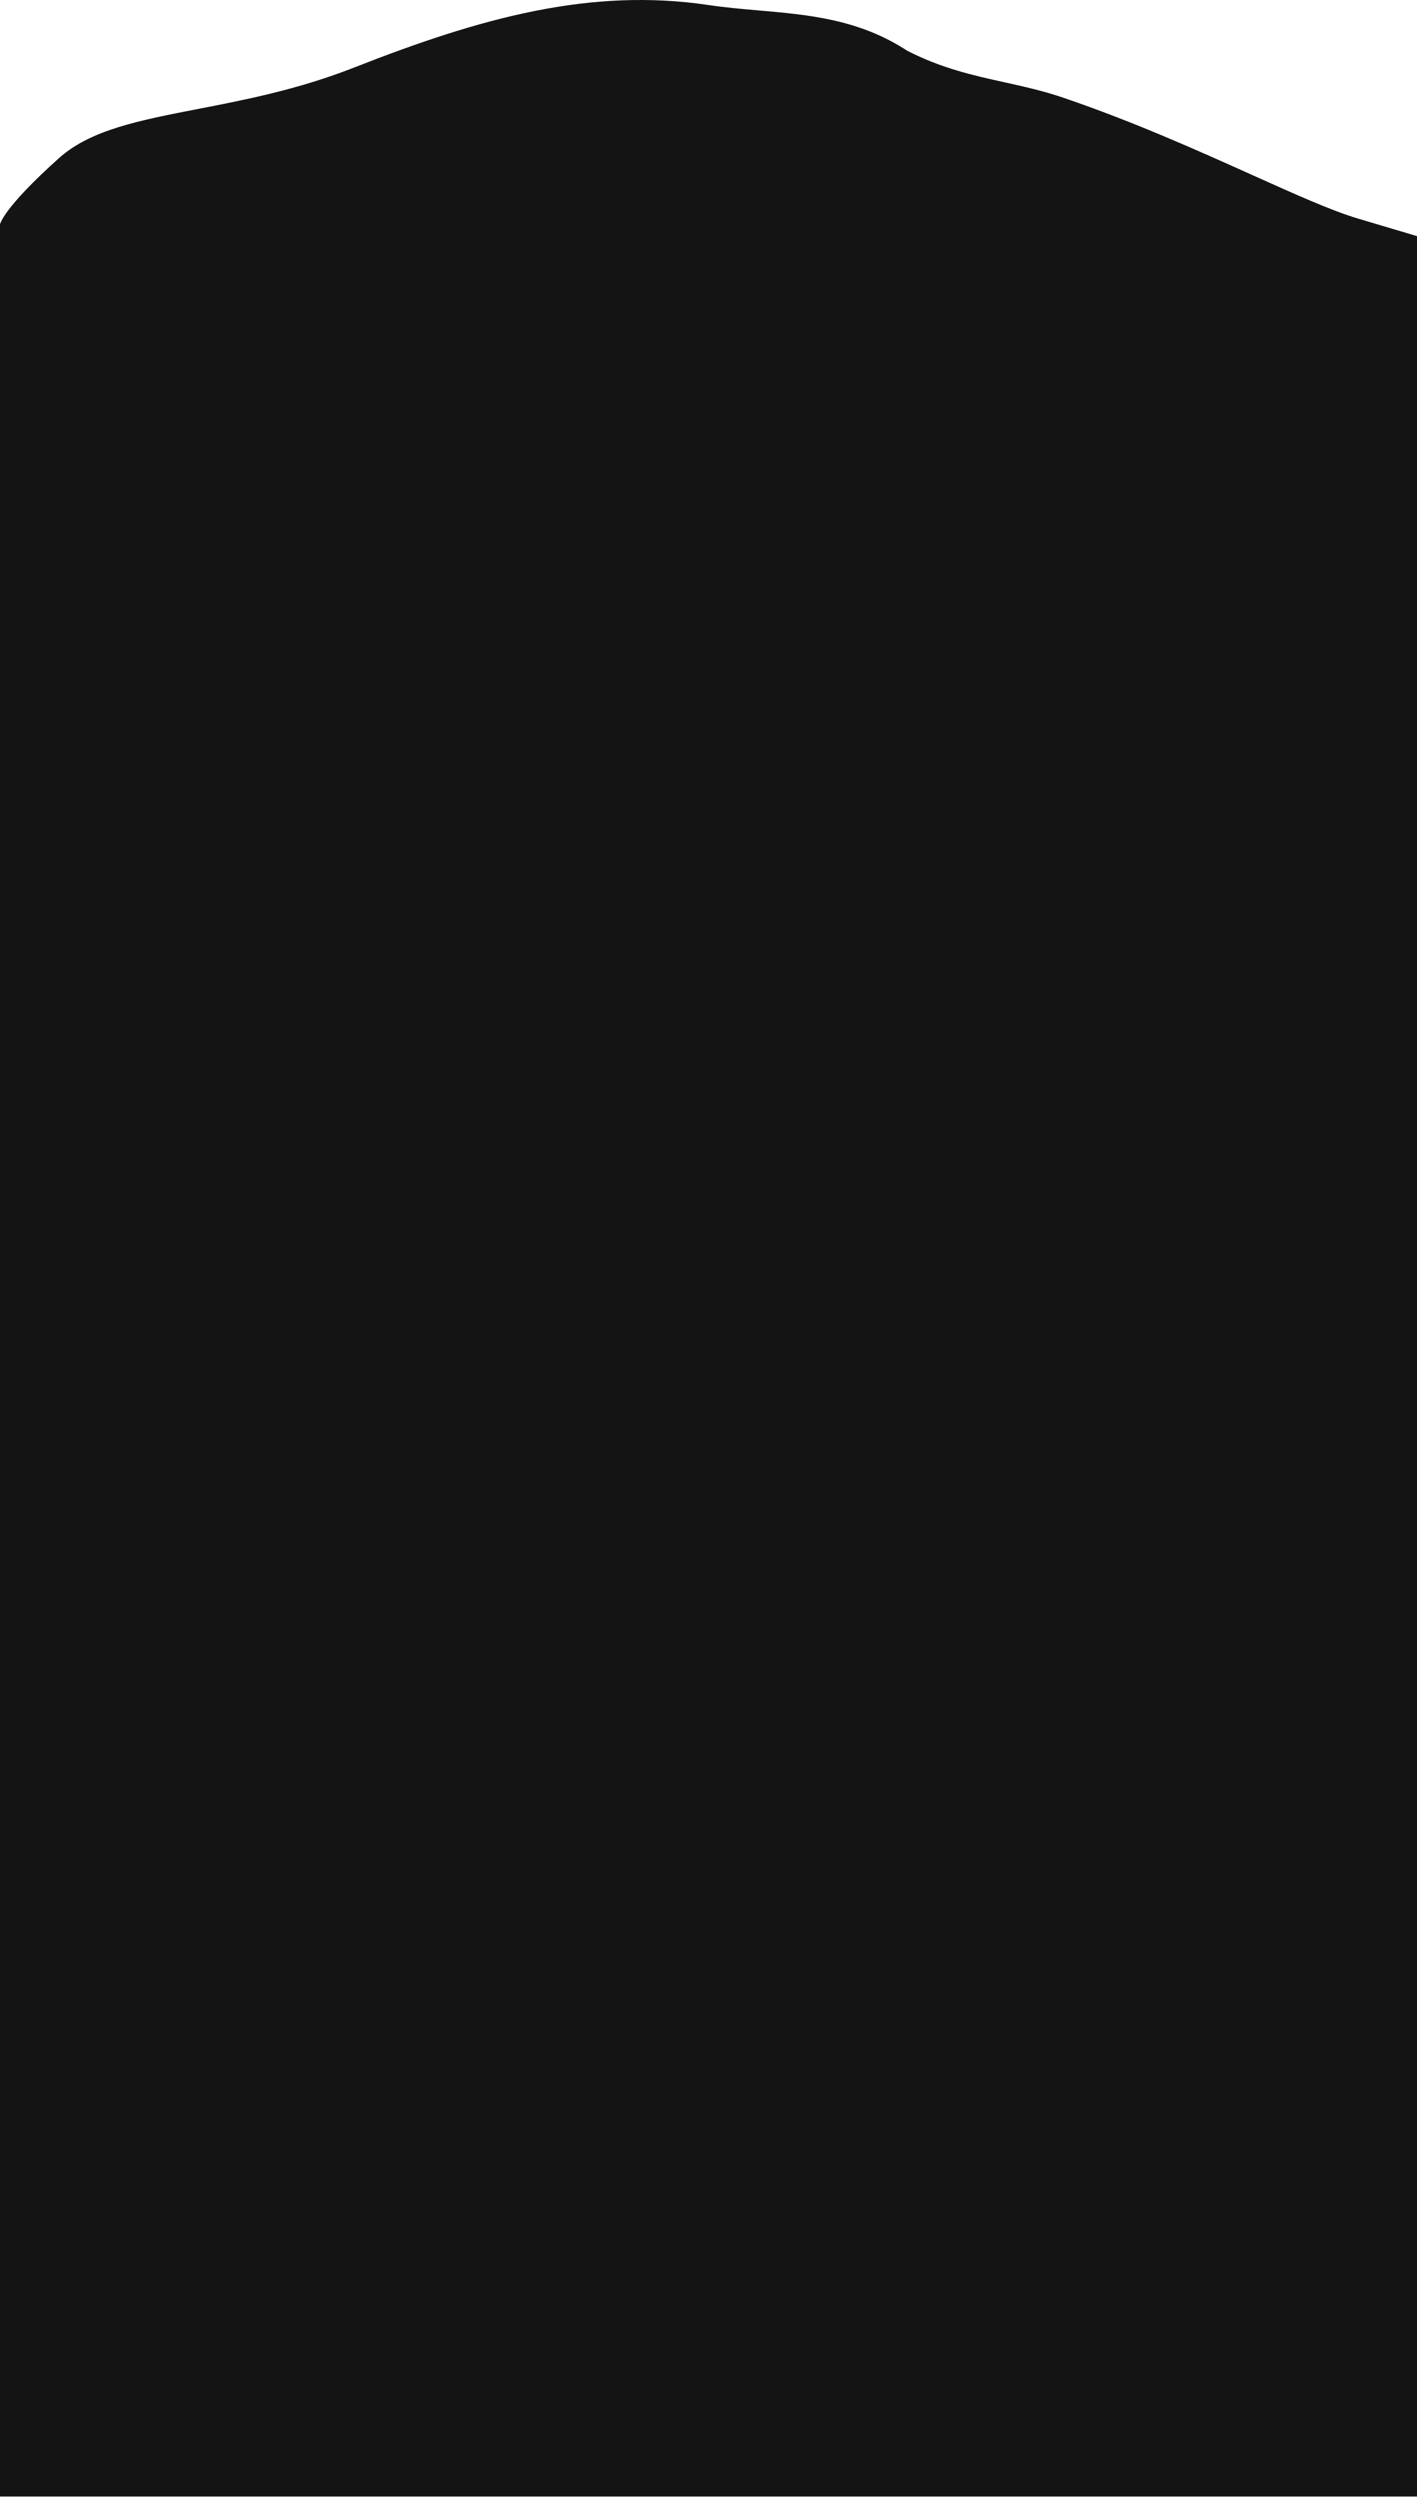<svg width="390" height="688" fill="none" xmlns="http://www.w3.org/2000/svg"><path fill-rule="evenodd" clip-rule="evenodd" d="M16.25 43.499C.657 57.462 0 61.759 0 61.759v625.244h390V64.979l-16.25-4.835c-7.235-2.152-17.208-6.637-29.131-11.998-14.855-6.68-32.737-14.72-52.119-21.306-5.478-1.862-10.762-3.03-16.06-4.2-8.576-1.895-17.19-3.798-26.732-8.667-13.296-8.69-27.129-9.9-40.92-11.104-4.608-.403-9.211-.805-13.788-1.486-32.5-4.834-62.698 3.507-97.5 17.19-15.425 6.065-30.074 8.907-42.963 11.407-16.192 3.141-29.605 5.744-38.287 13.52z" fill="#141414"/></svg>